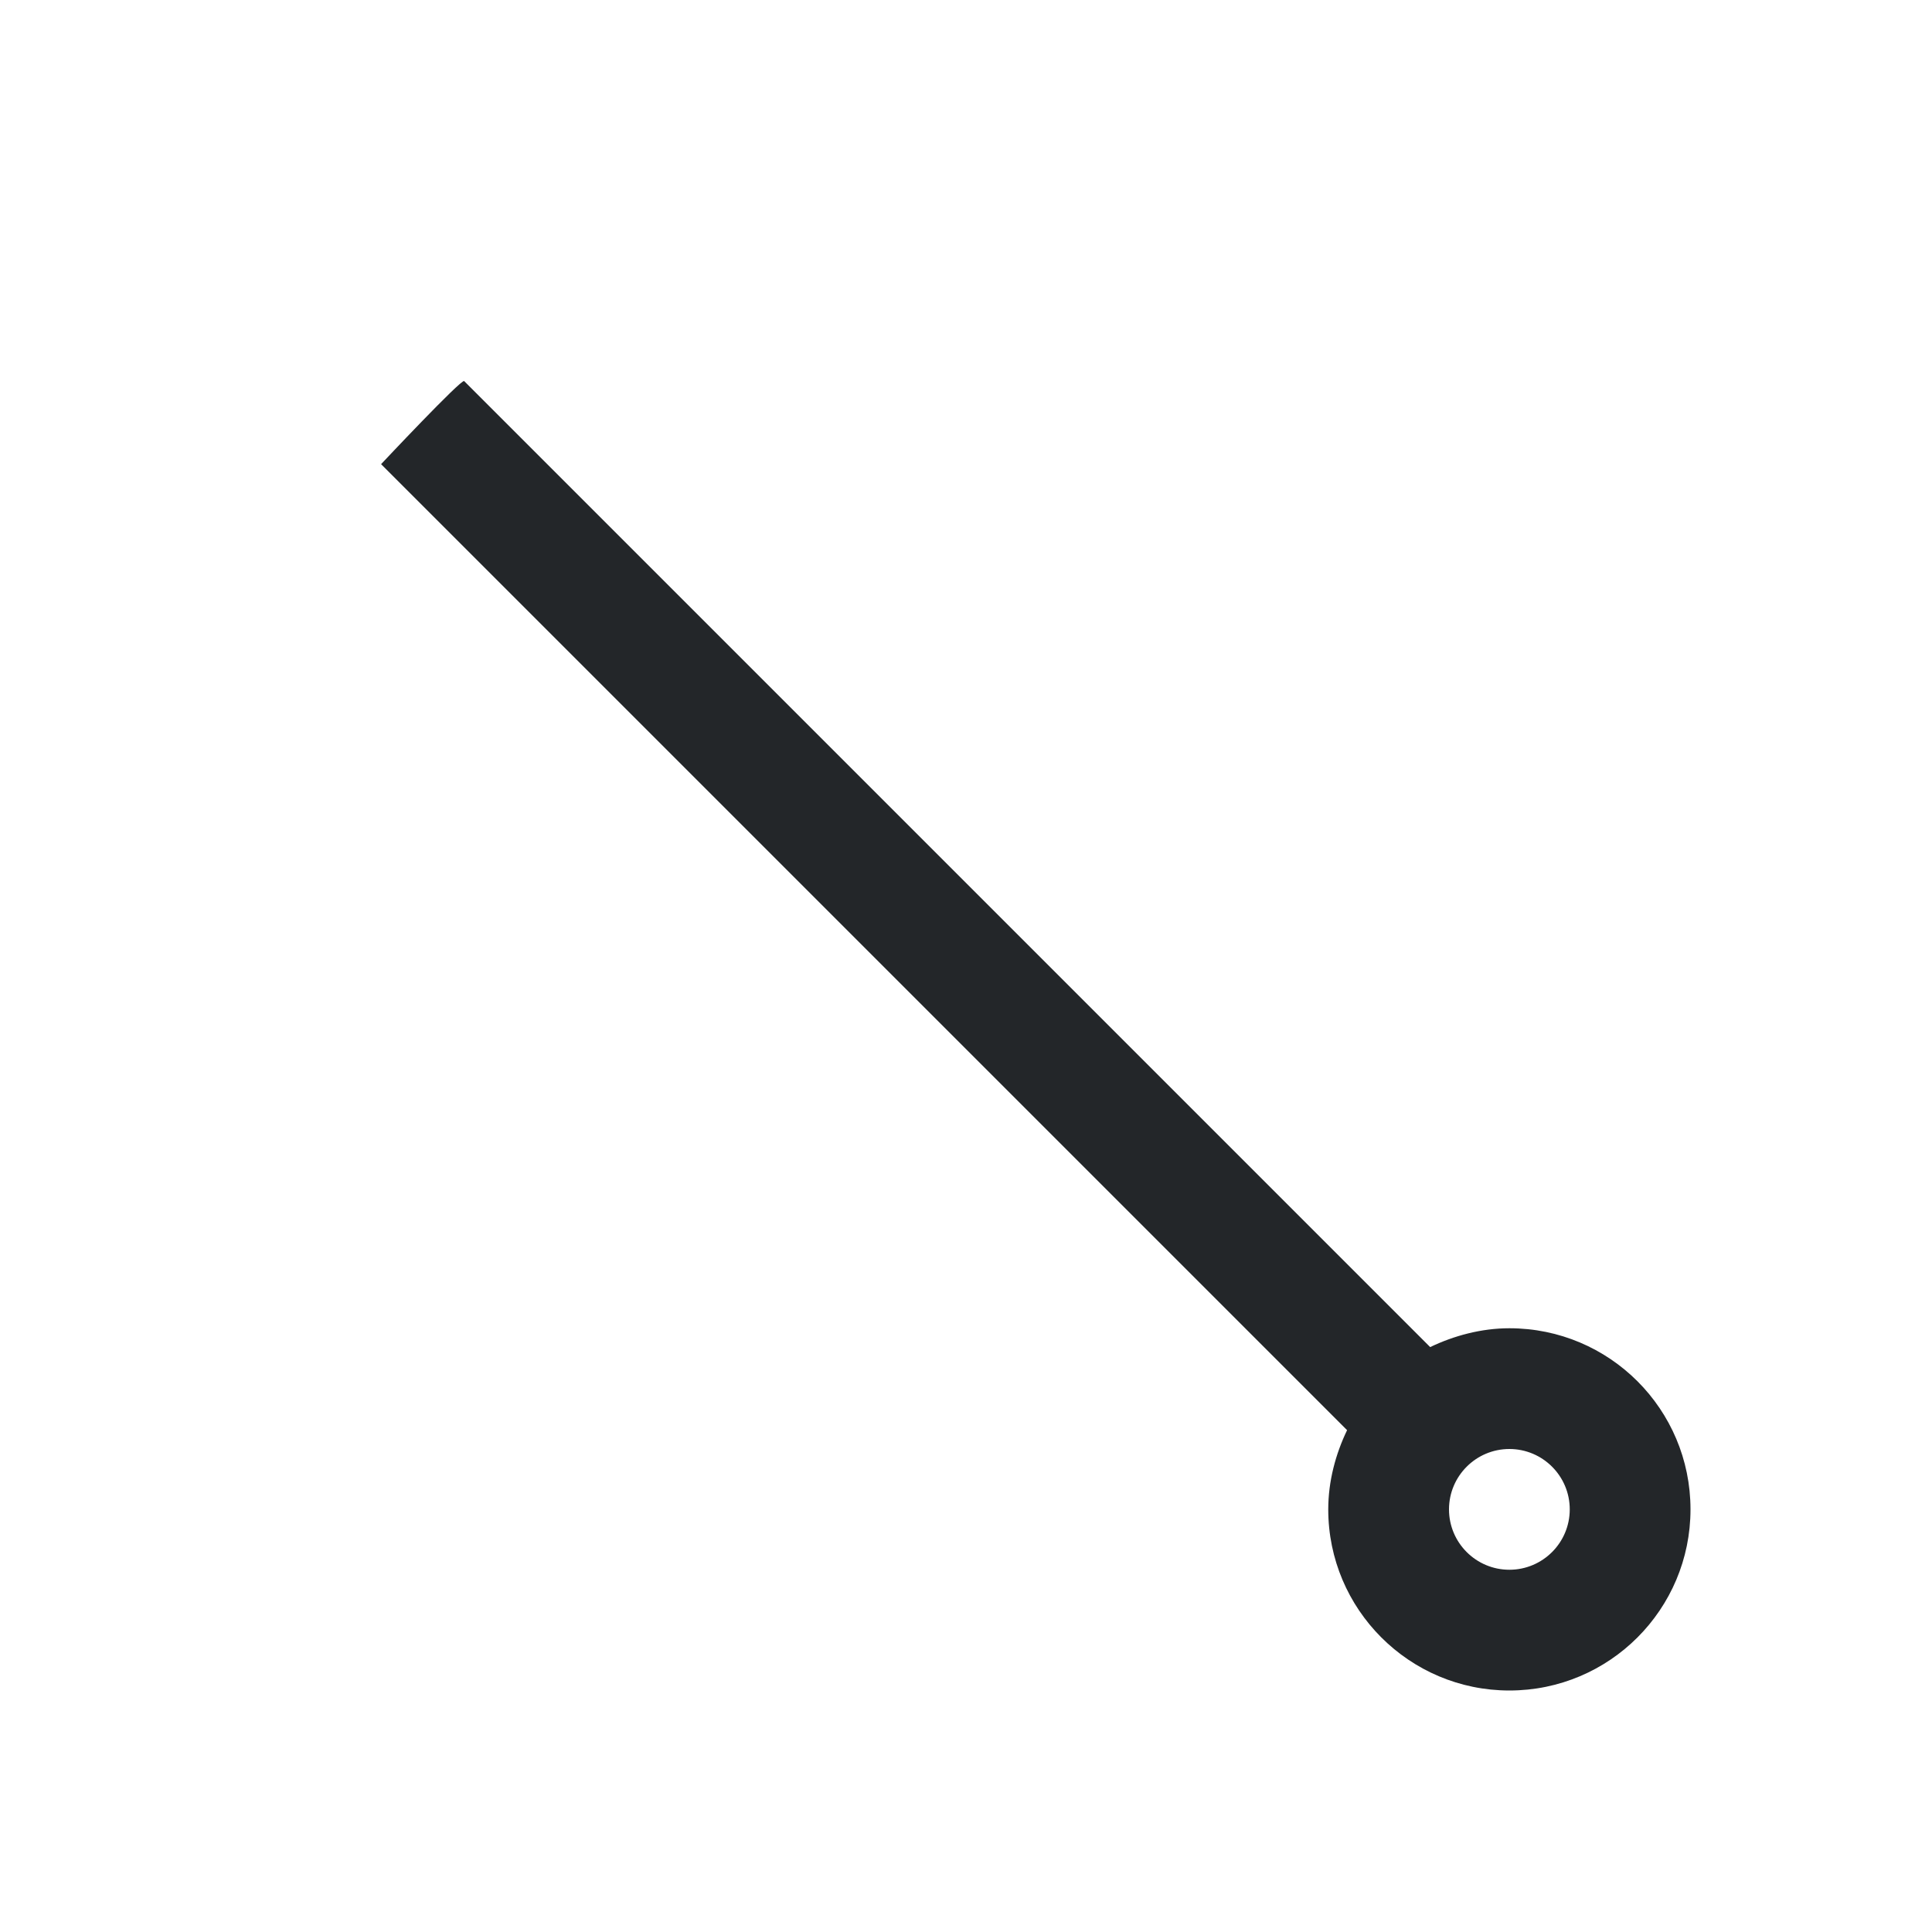 <svg viewBox="0 0 16 16" xmlns="http://www.w3.org/2000/svg">/&gt;<path d="m3.844 3.156c-.022-.021-.688.688-.688.688l8 8c-.095.197-.156.423-.156.656 0 .828.672 1.5 1.5 1.5.829 0 1.5-.672 1.5-1.5 0-.829-.671-1.5-1.5-1.5-.233 0-.46.062-.656.156zm8.656 8.844c.276 0 .5.224.5.5 0 .276-.224.5-.5.5-.276 0-.5-.224-.5-.5 0-.276.224-.5.5-.5z" fill="#232629"/></svg>